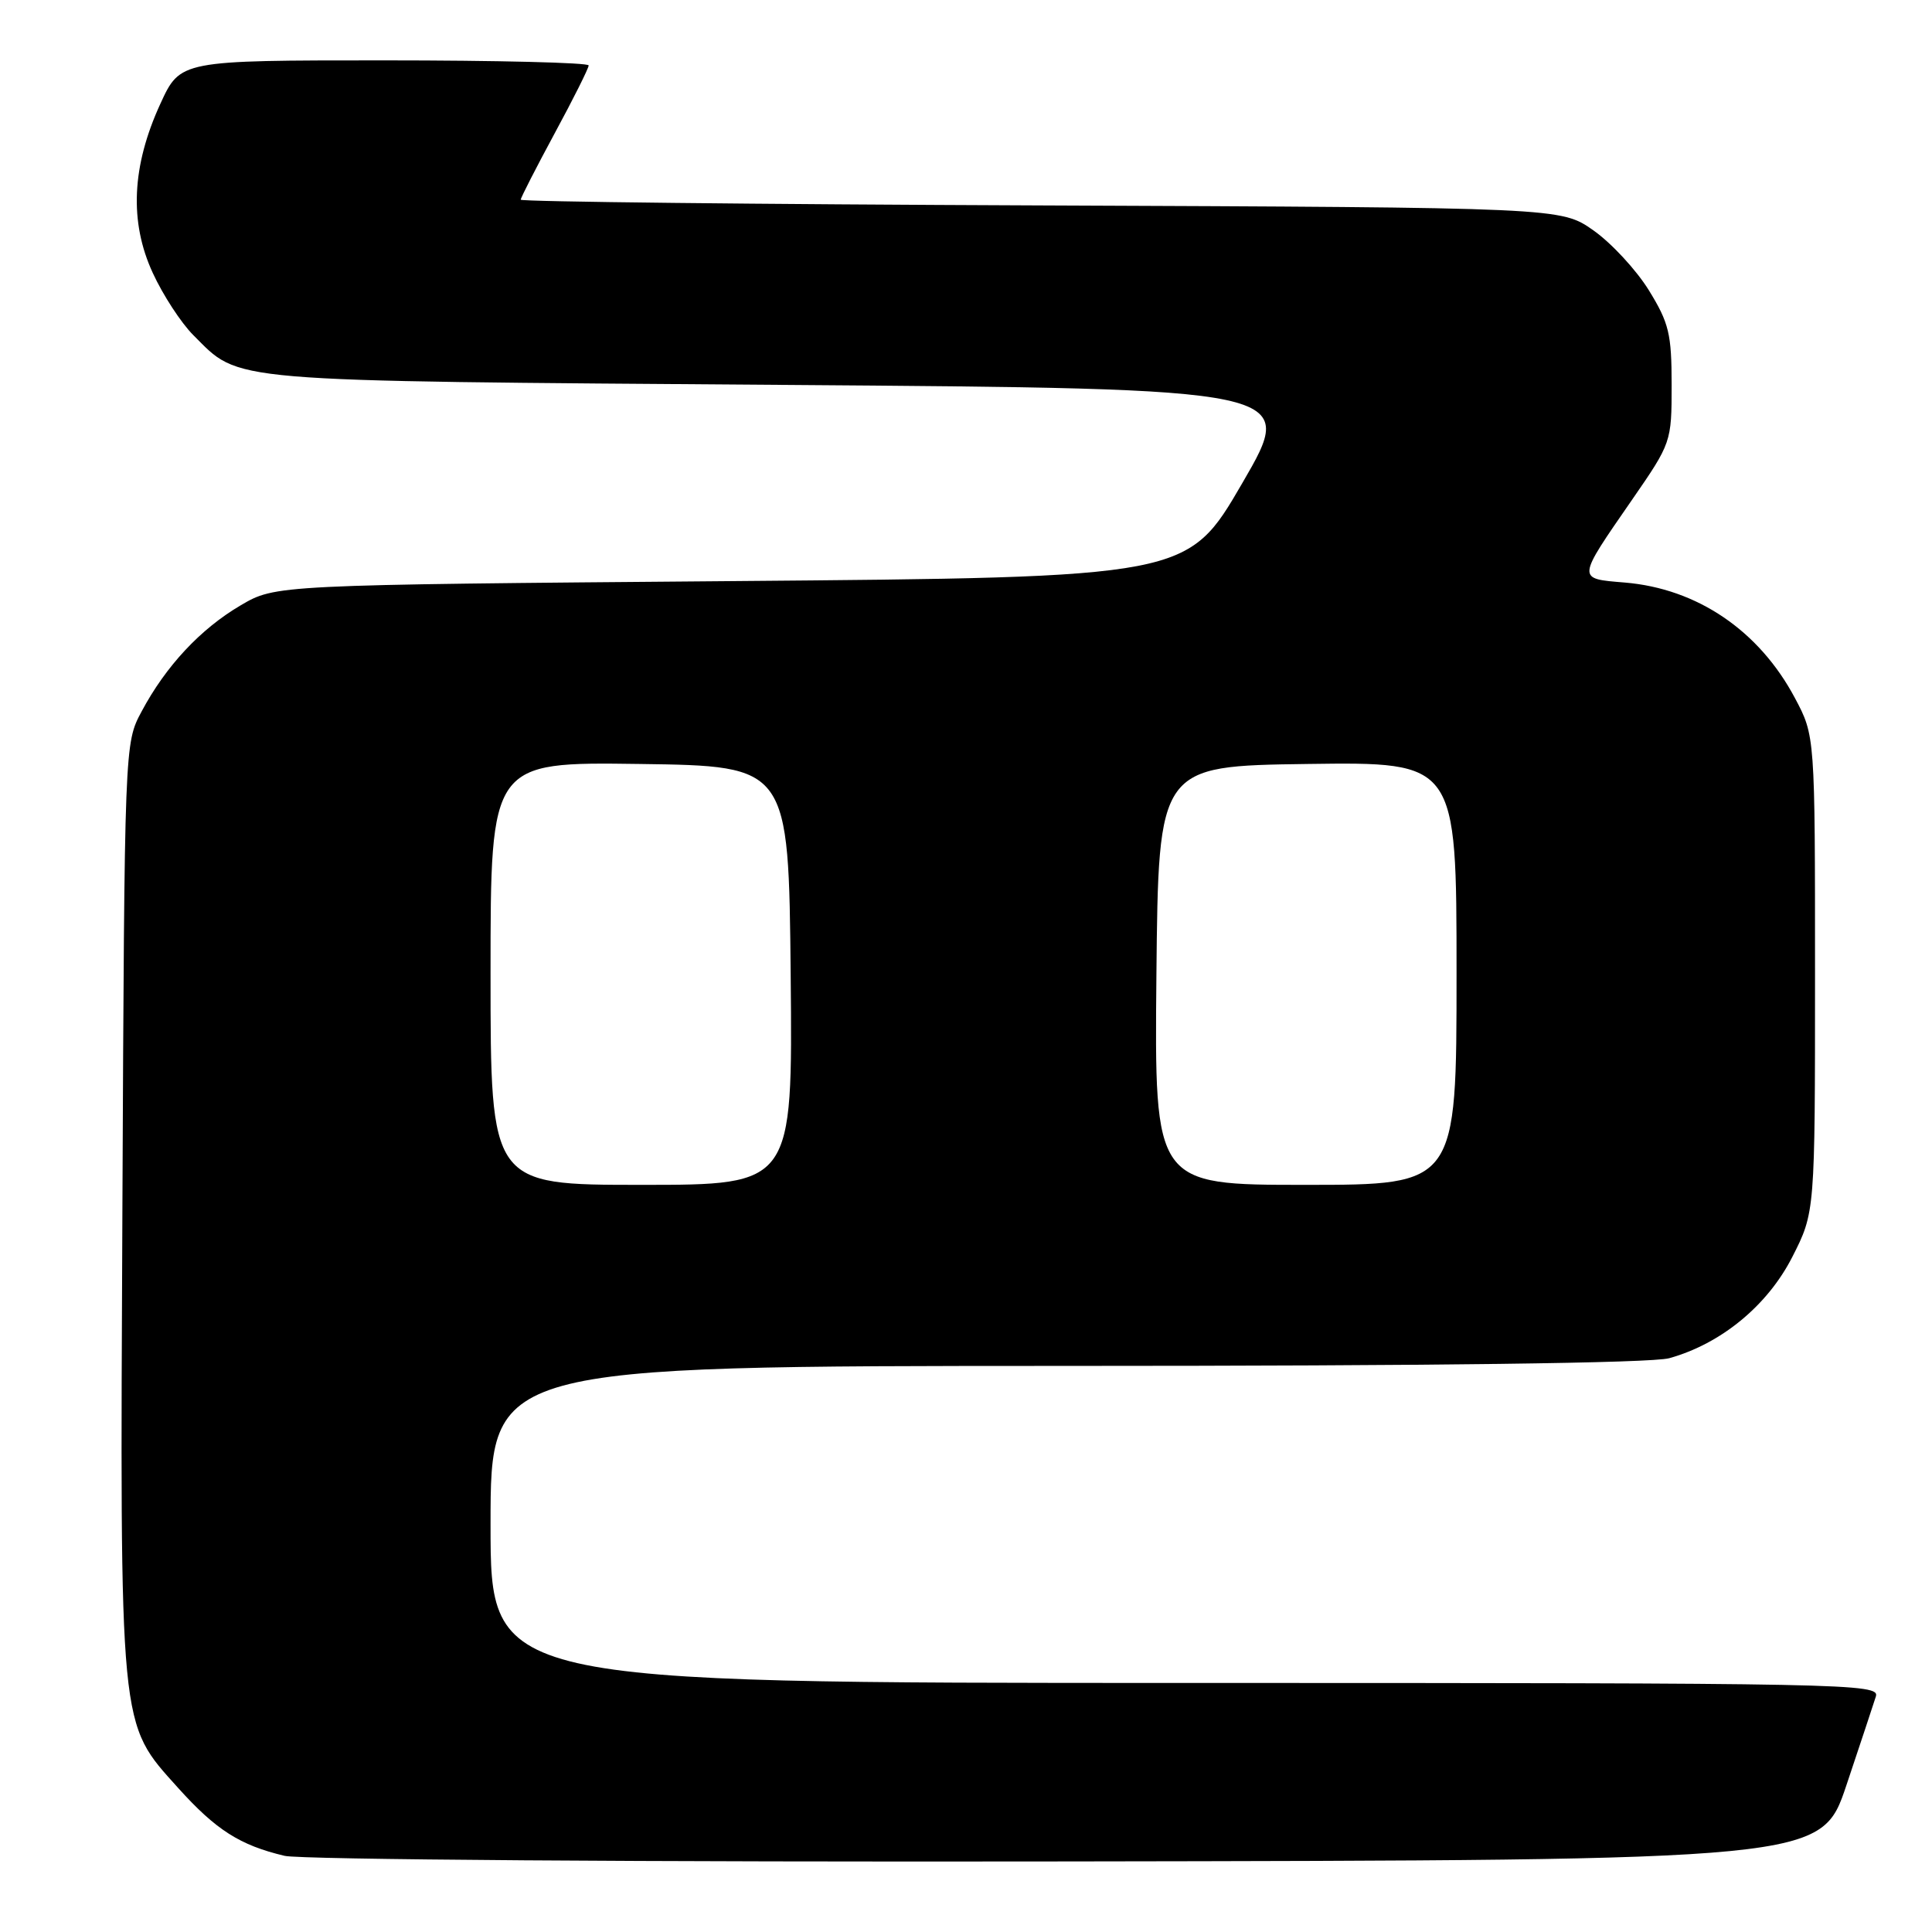<?xml version="1.0" encoding="UTF-8" standalone="no"?>
<!DOCTYPE svg PUBLIC "-//W3C//DTD SVG 1.1//EN" "http://www.w3.org/Graphics/SVG/1.1/DTD/svg11.dtd" >
<svg xmlns="http://www.w3.org/2000/svg" xmlns:xlink="http://www.w3.org/1999/xlink" version="1.1" viewBox="0 0 256 256">
 <g >
 <path fill="currentColor"
d=" M 244.66 236.55 C 246.49 231.08 248.25 225.79 248.56 224.80 C 249.11 223.08 245.26 223.00 157.07 223.00 C 65.00 223.00 65.00 223.00 65.00 202.00 C 65.00 181.00 65.00 181.00 141.25 180.99 C 190.06 180.99 218.82 180.62 221.18 179.97 C 228.05 178.06 234.20 173.00 237.48 166.57 C 240.50 160.64 240.50 160.64 240.50 129.07 C 240.50 97.50 240.50 97.50 237.84 92.50 C 233.09 83.56 224.89 77.99 215.29 77.19 C 208.90 76.66 208.88 76.89 216.25 66.23 C 221.46 58.69 221.50 58.59 221.50 51.00 C 221.50 44.24 221.15 42.79 218.48 38.46 C 216.81 35.76 213.51 32.20 211.14 30.53 C 206.83 27.50 206.83 27.50 137.91 27.22 C 100.01 27.07 69.00 26.73 69.00 26.46 C 69.00 26.20 71.03 22.24 73.50 17.66 C 75.98 13.08 78.00 9.04 78.00 8.67 C 78.00 8.30 65.83 8.00 50.94 8.00 C 23.89 8.00 23.89 8.00 21.25 13.75 C 17.45 22.02 17.12 29.40 20.24 36.16 C 21.59 39.10 24.01 42.80 25.60 44.39 C 31.94 50.71 28.92 50.45 103.69 51.00 C 171.88 51.50 171.88 51.50 164.62 64.00 C 157.36 76.50 157.36 76.50 96.93 77.00 C 36.50 77.50 36.50 77.50 31.89 80.21 C 26.56 83.34 21.97 88.26 18.76 94.28 C 16.50 98.50 16.50 98.50 16.22 159.89 C 15.90 229.97 15.73 228.14 23.62 236.93 C 28.63 242.49 31.80 244.51 37.72 245.91 C 39.83 246.41 85.65 246.74 141.41 246.65 C 241.32 246.50 241.32 246.50 244.66 236.55 Z  M 65.00 128.98 C 65.00 100.96 65.00 100.96 84.75 101.23 C 104.50 101.50 104.50 101.50 104.77 129.25 C 105.03 157.00 105.03 157.00 85.02 157.00 C 65.00 157.00 65.00 157.00 65.00 128.98 Z  M 153.23 129.25 C 153.50 101.50 153.50 101.50 173.25 101.23 C 193.00 100.96 193.00 100.96 193.00 128.98 C 193.00 157.00 193.00 157.00 172.98 157.00 C 152.97 157.00 152.97 157.00 153.23 129.25 Z "/>
</g>
</svg>